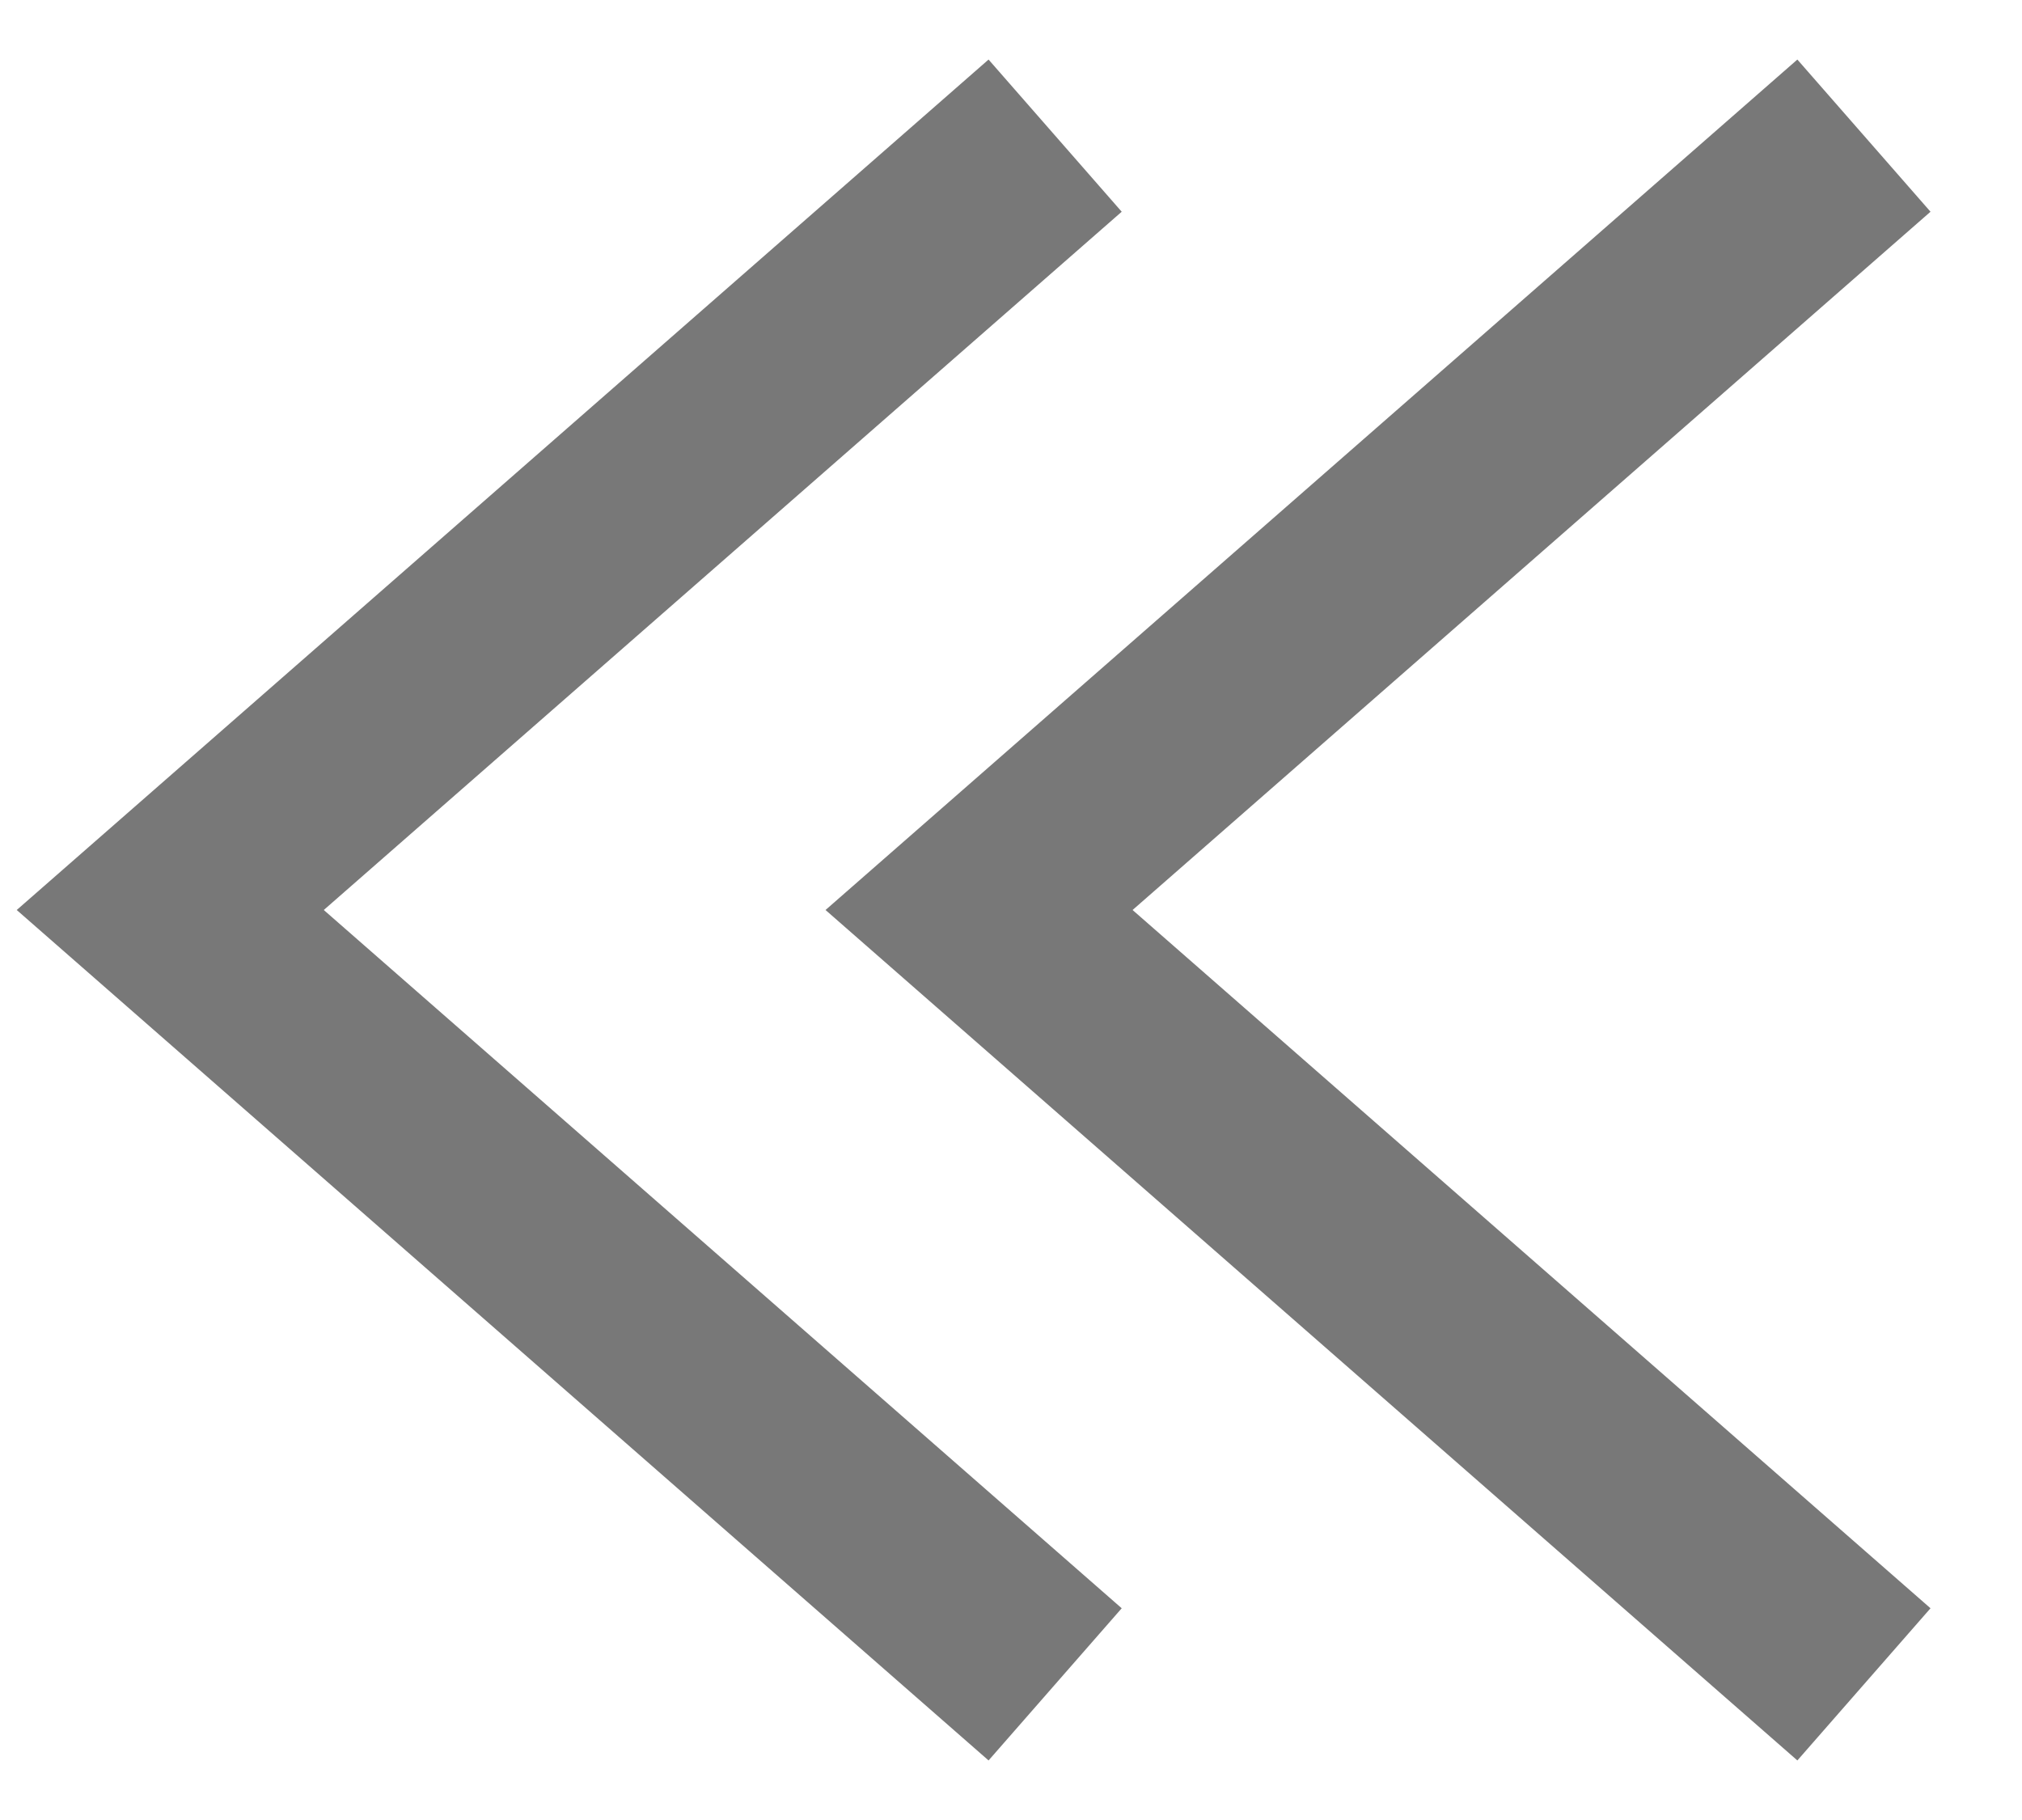 <svg width="10" height="9" viewBox="0 0 10 9" fill="none" xmlns="http://www.w3.org/2000/svg">
<path d="M4.842 1L0.842 4.5L4.842 8" stroke="#787878" stroke-linecap="square"/>
<path d="M8.842 1L4.842 4.5L8.842 8" stroke="#787878" stroke-linecap="square"/>
</svg>
